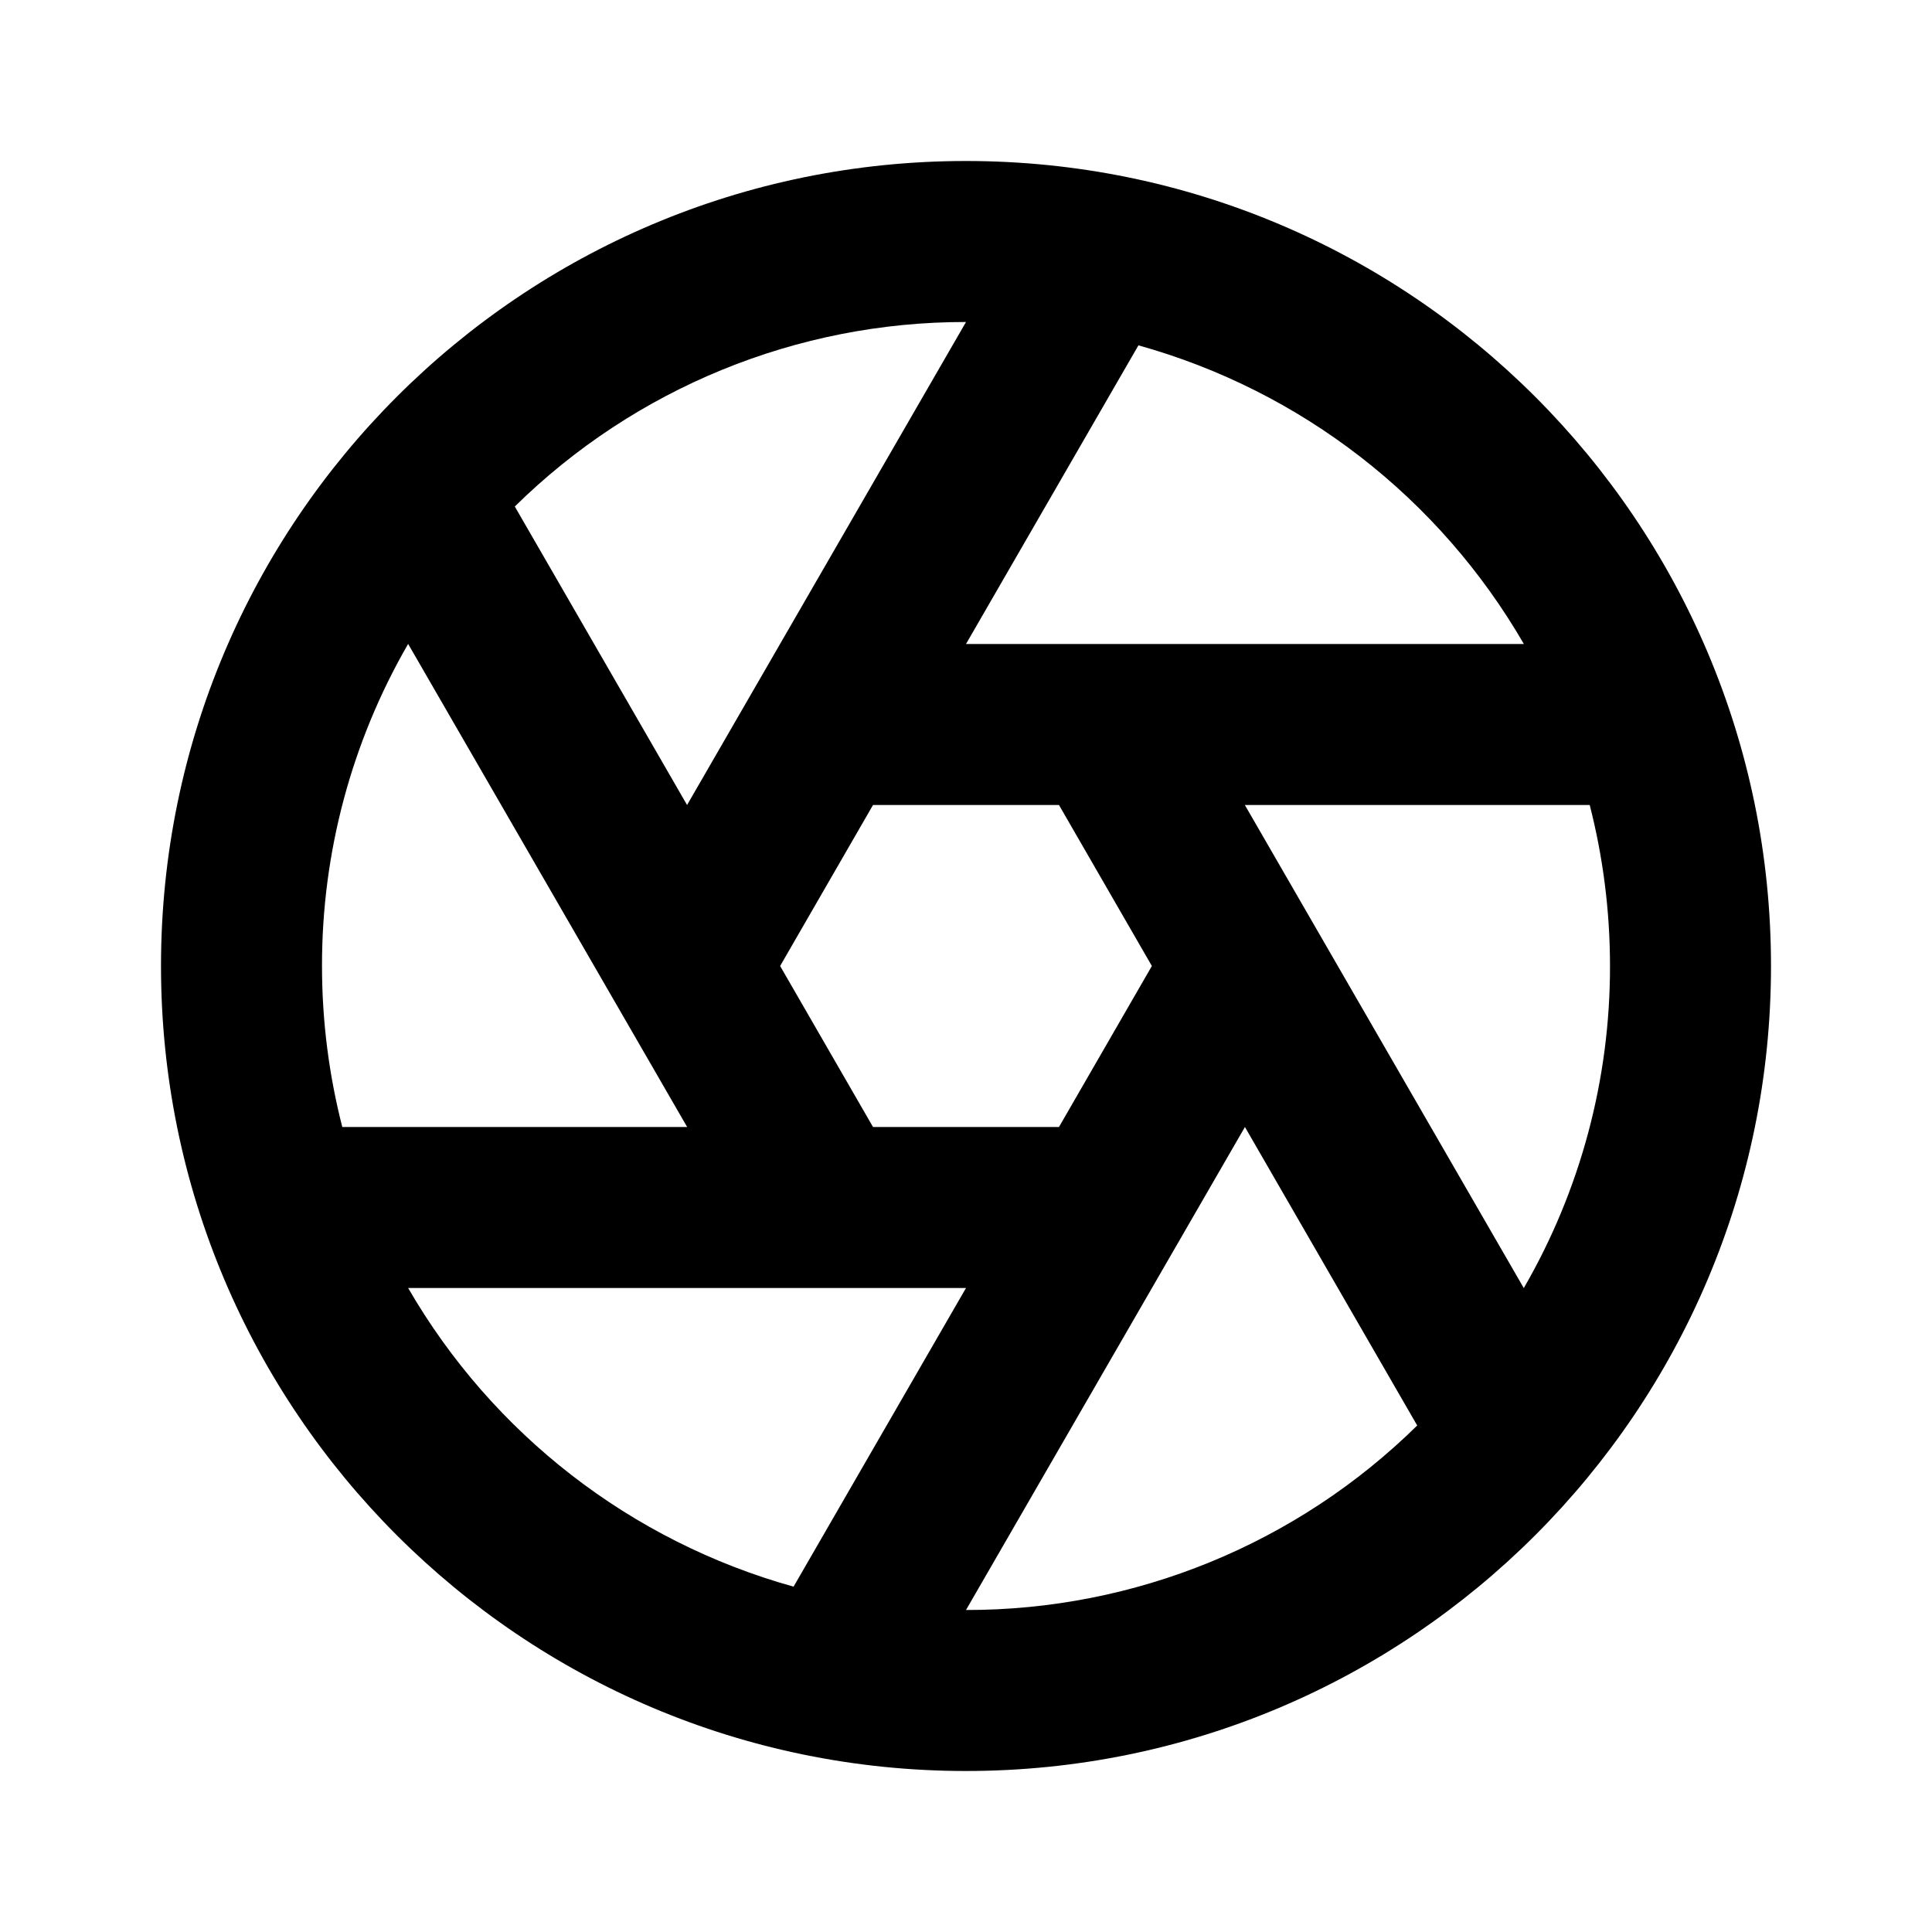 <svg fill="currentColor" height="24" viewBox="0 0 24 24" width="24" xmlns="http://www.w3.org/2000/svg"><path d="m9.858 19.71 2.142-3.71h-6.93c1.05 1.815 2.768 3.147 4.788 3.71zm-5.606-5.71h4.284l-3.466-6.001c-.703 1.216-1.072 2.596-1.07 4.001 0 .69.088 1.36.252 2zm2.143-7.708 2.14 3.708 3.465-6c-2.097-.003-4.111.821-5.605 2.292zm7.747-2.002-2.142 3.71h6.93c-1.05-1.815-2.768-3.147-4.788-3.71zm5.606 5.71h-4.284l3.465 6.001c.704-1.216 1.073-2.596 1.071-4.001 0-.69-.088-1.36-.252-2zm-2.143 7.708-2.14-3.708-3.465 6c2.097.003 4.111-.821 5.605-2.292zm-5.605 4.292c-5.523 0-10-4.477-10-10s4.477-10 10-10 10 4.477 10 10-4.477 10-10 10zm1.155-12h-2.31l-1.154 2 1.154 2h2.31l1.154-2z" /></svg>